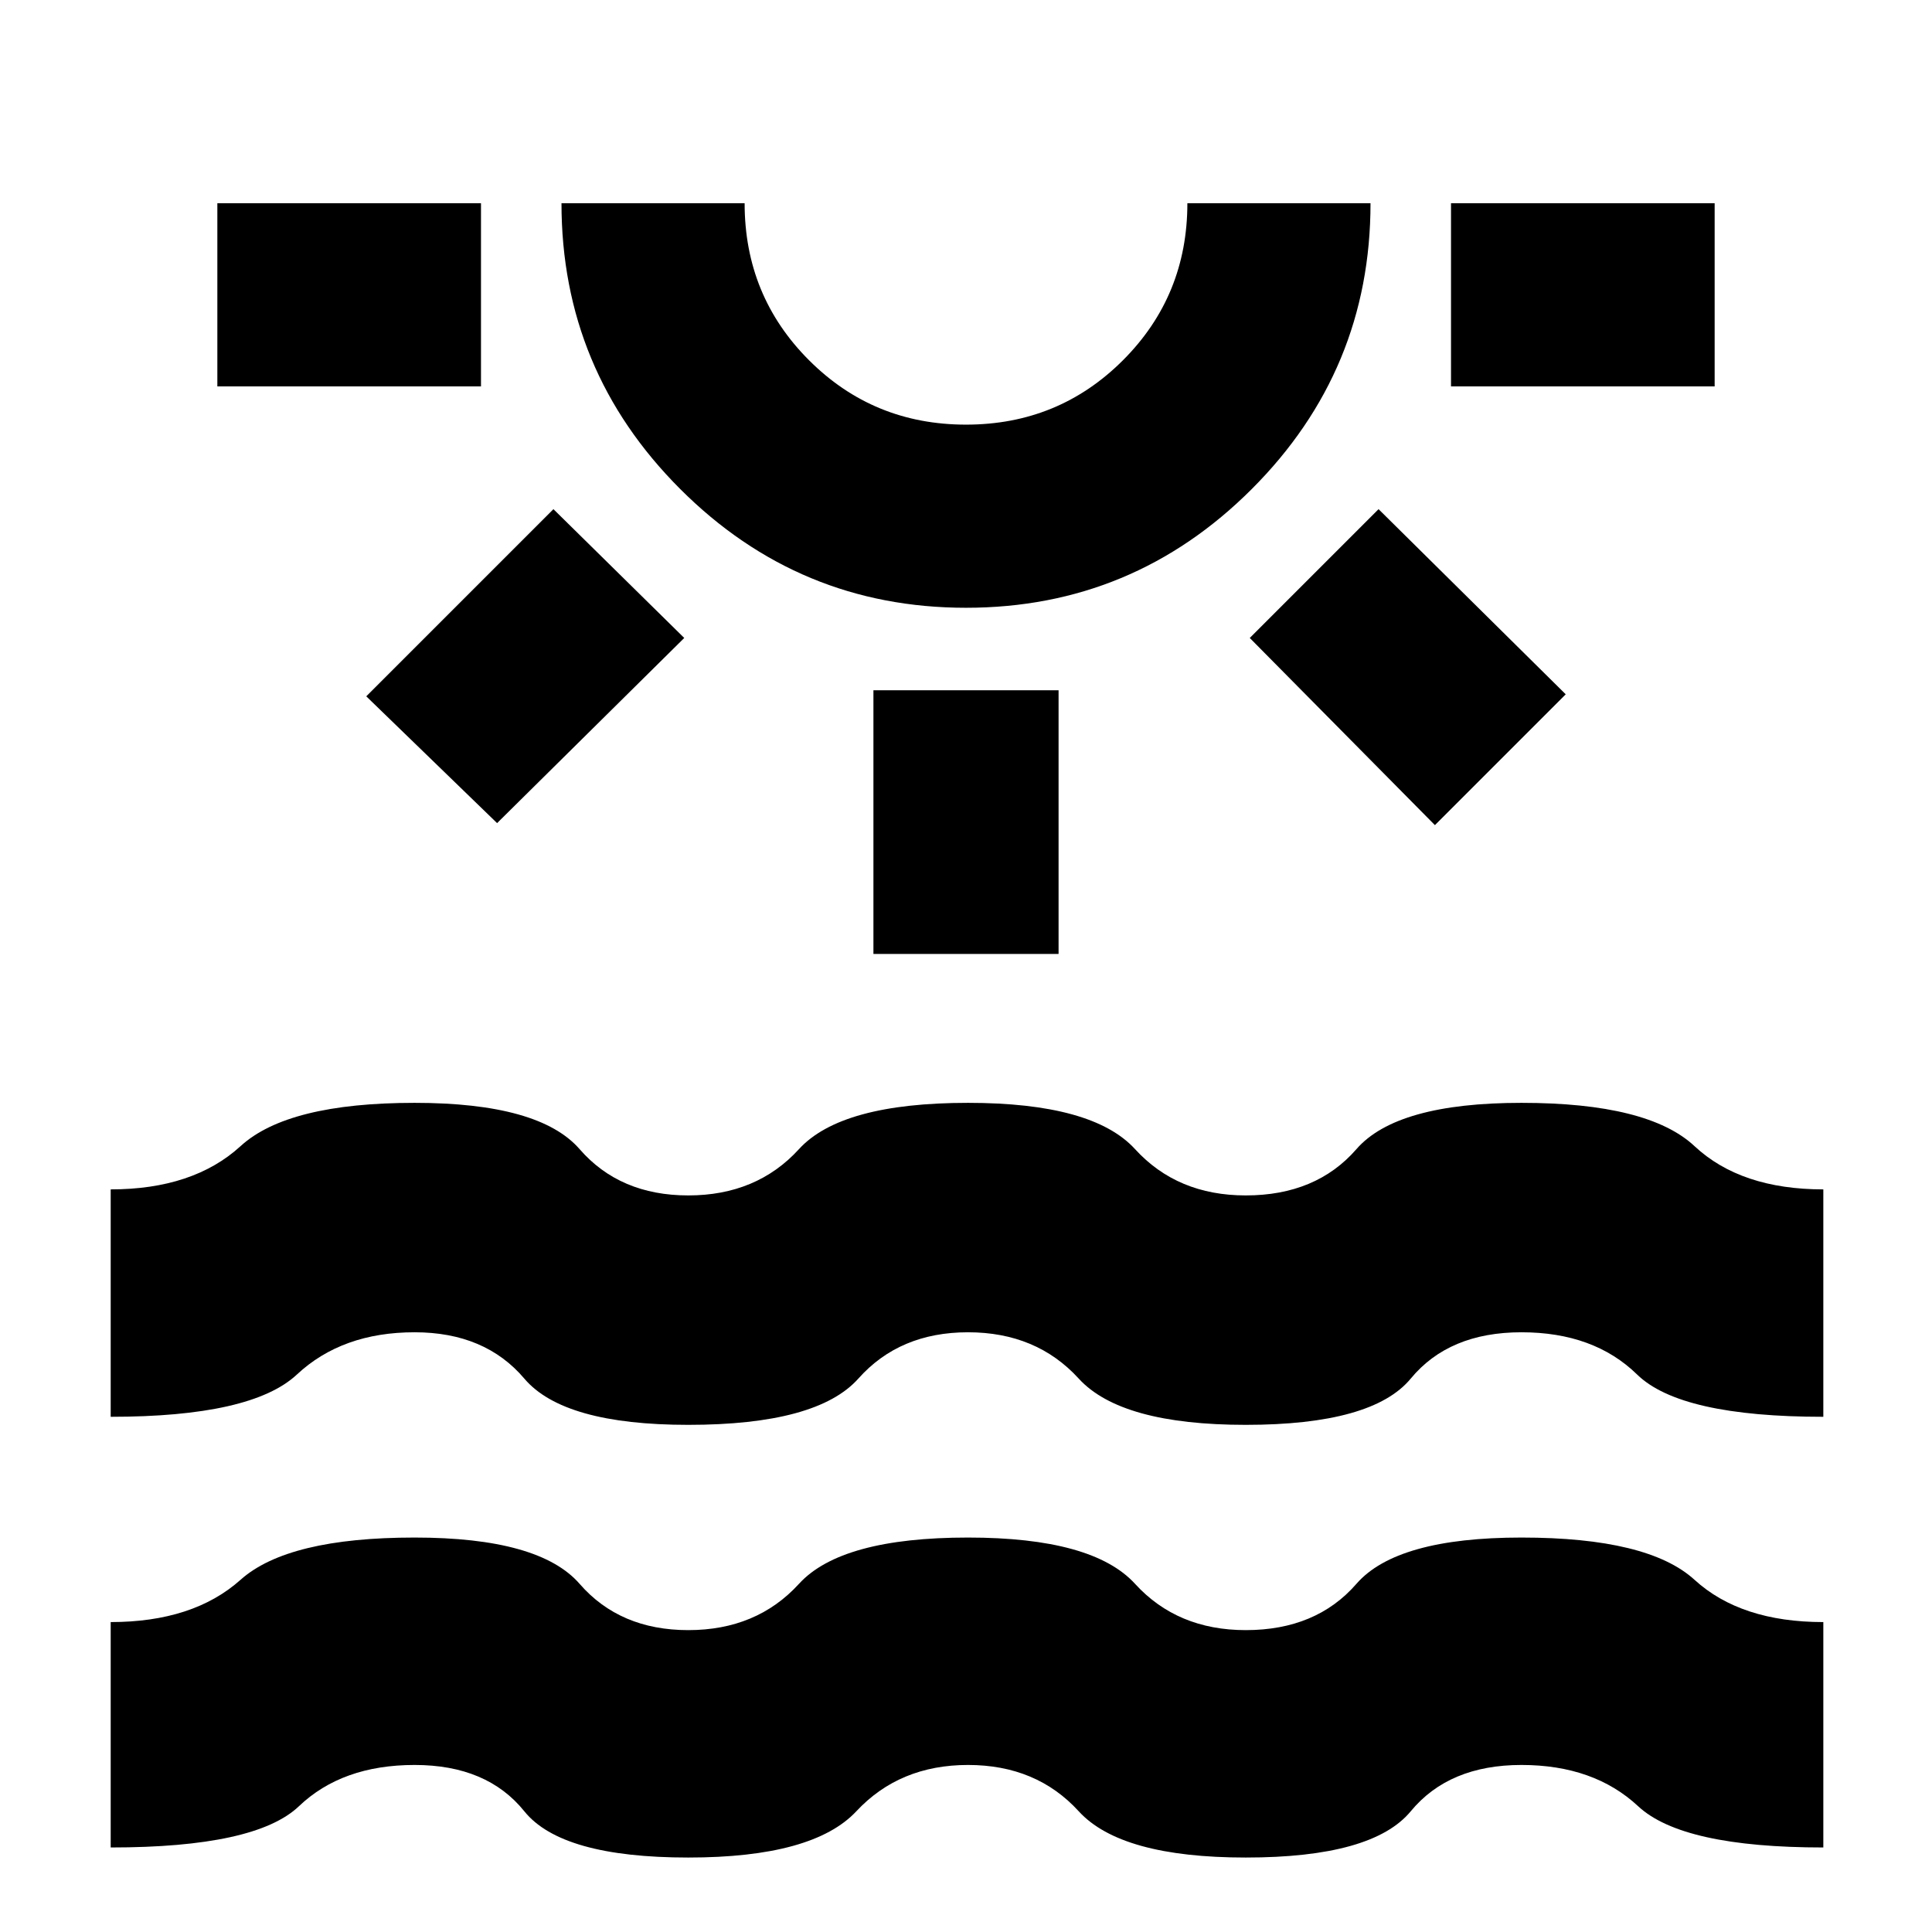 <svg xmlns="http://www.w3.org/2000/svg" height="24" width="24"><path d="M2.7 4.8V2.525h3.275V4.8Zm3.475 5.425L4.55 8.65l2.325-2.325 1.625 1.6ZM12 7.55q-2.075 0-3.55-1.475Q6.975 4.6 6.975 2.525H9.25q0 1.15.8 1.95t1.95.8q1.15 0 1.95-.8t.8-1.95h2.275q0 2.075-1.475 3.55Q14.075 7.55 12 7.55Zm0-5.025Zm-1.15 9.325V8.575h2.3v3.275Zm6.975-1.6-2.3-2.325 1.6-1.6 2.325 2.3Zm.2-5.45V2.525H21.3V4.8ZM1.375 22.95v-2.8q1.025 0 1.613-.525.587-.525 2.162-.525 1.55 0 2.05.575.5.575 1.35.575.85 0 1.375-.575t2.1-.575q1.55 0 2.075.575.525.575 1.375.575.875 0 1.375-.575t2.05-.575q1.575 0 2.15.525t1.6.525v2.8q-1.75 0-2.3-.512-.55-.513-1.45-.513-.9 0-1.375.575t-2.05.575q-1.55 0-2.075-.575-.525-.575-1.375-.575t-1.387.575q-.538.575-2.088.575-1.575 0-2.037-.575-.463-.575-1.363-.575-.9 0-1.437.513-.538.512-2.338.512Zm0-5.35v-2.825q1.025 0 1.613-.537.587-.538 2.162-.538 1.55 0 2.05.575.5.575 1.35.575.85 0 1.375-.575t2.1-.575q1.55 0 2.075.575.525.575 1.375.575.875 0 1.375-.575t2.05-.575q1.575 0 2.15.538.575.537 1.6.537V17.6q-1.775 0-2.313-.525-.537-.525-1.437-.525t-1.375.575q-.475.575-2.05.575-1.55 0-2.075-.575-.525-.575-1.375-.575t-1.362.575q-.513.575-2.113.575-1.55 0-2.037-.575-.488-.575-1.363-.575-.9 0-1.462.525-.563.525-2.313.525Z"/></svg>